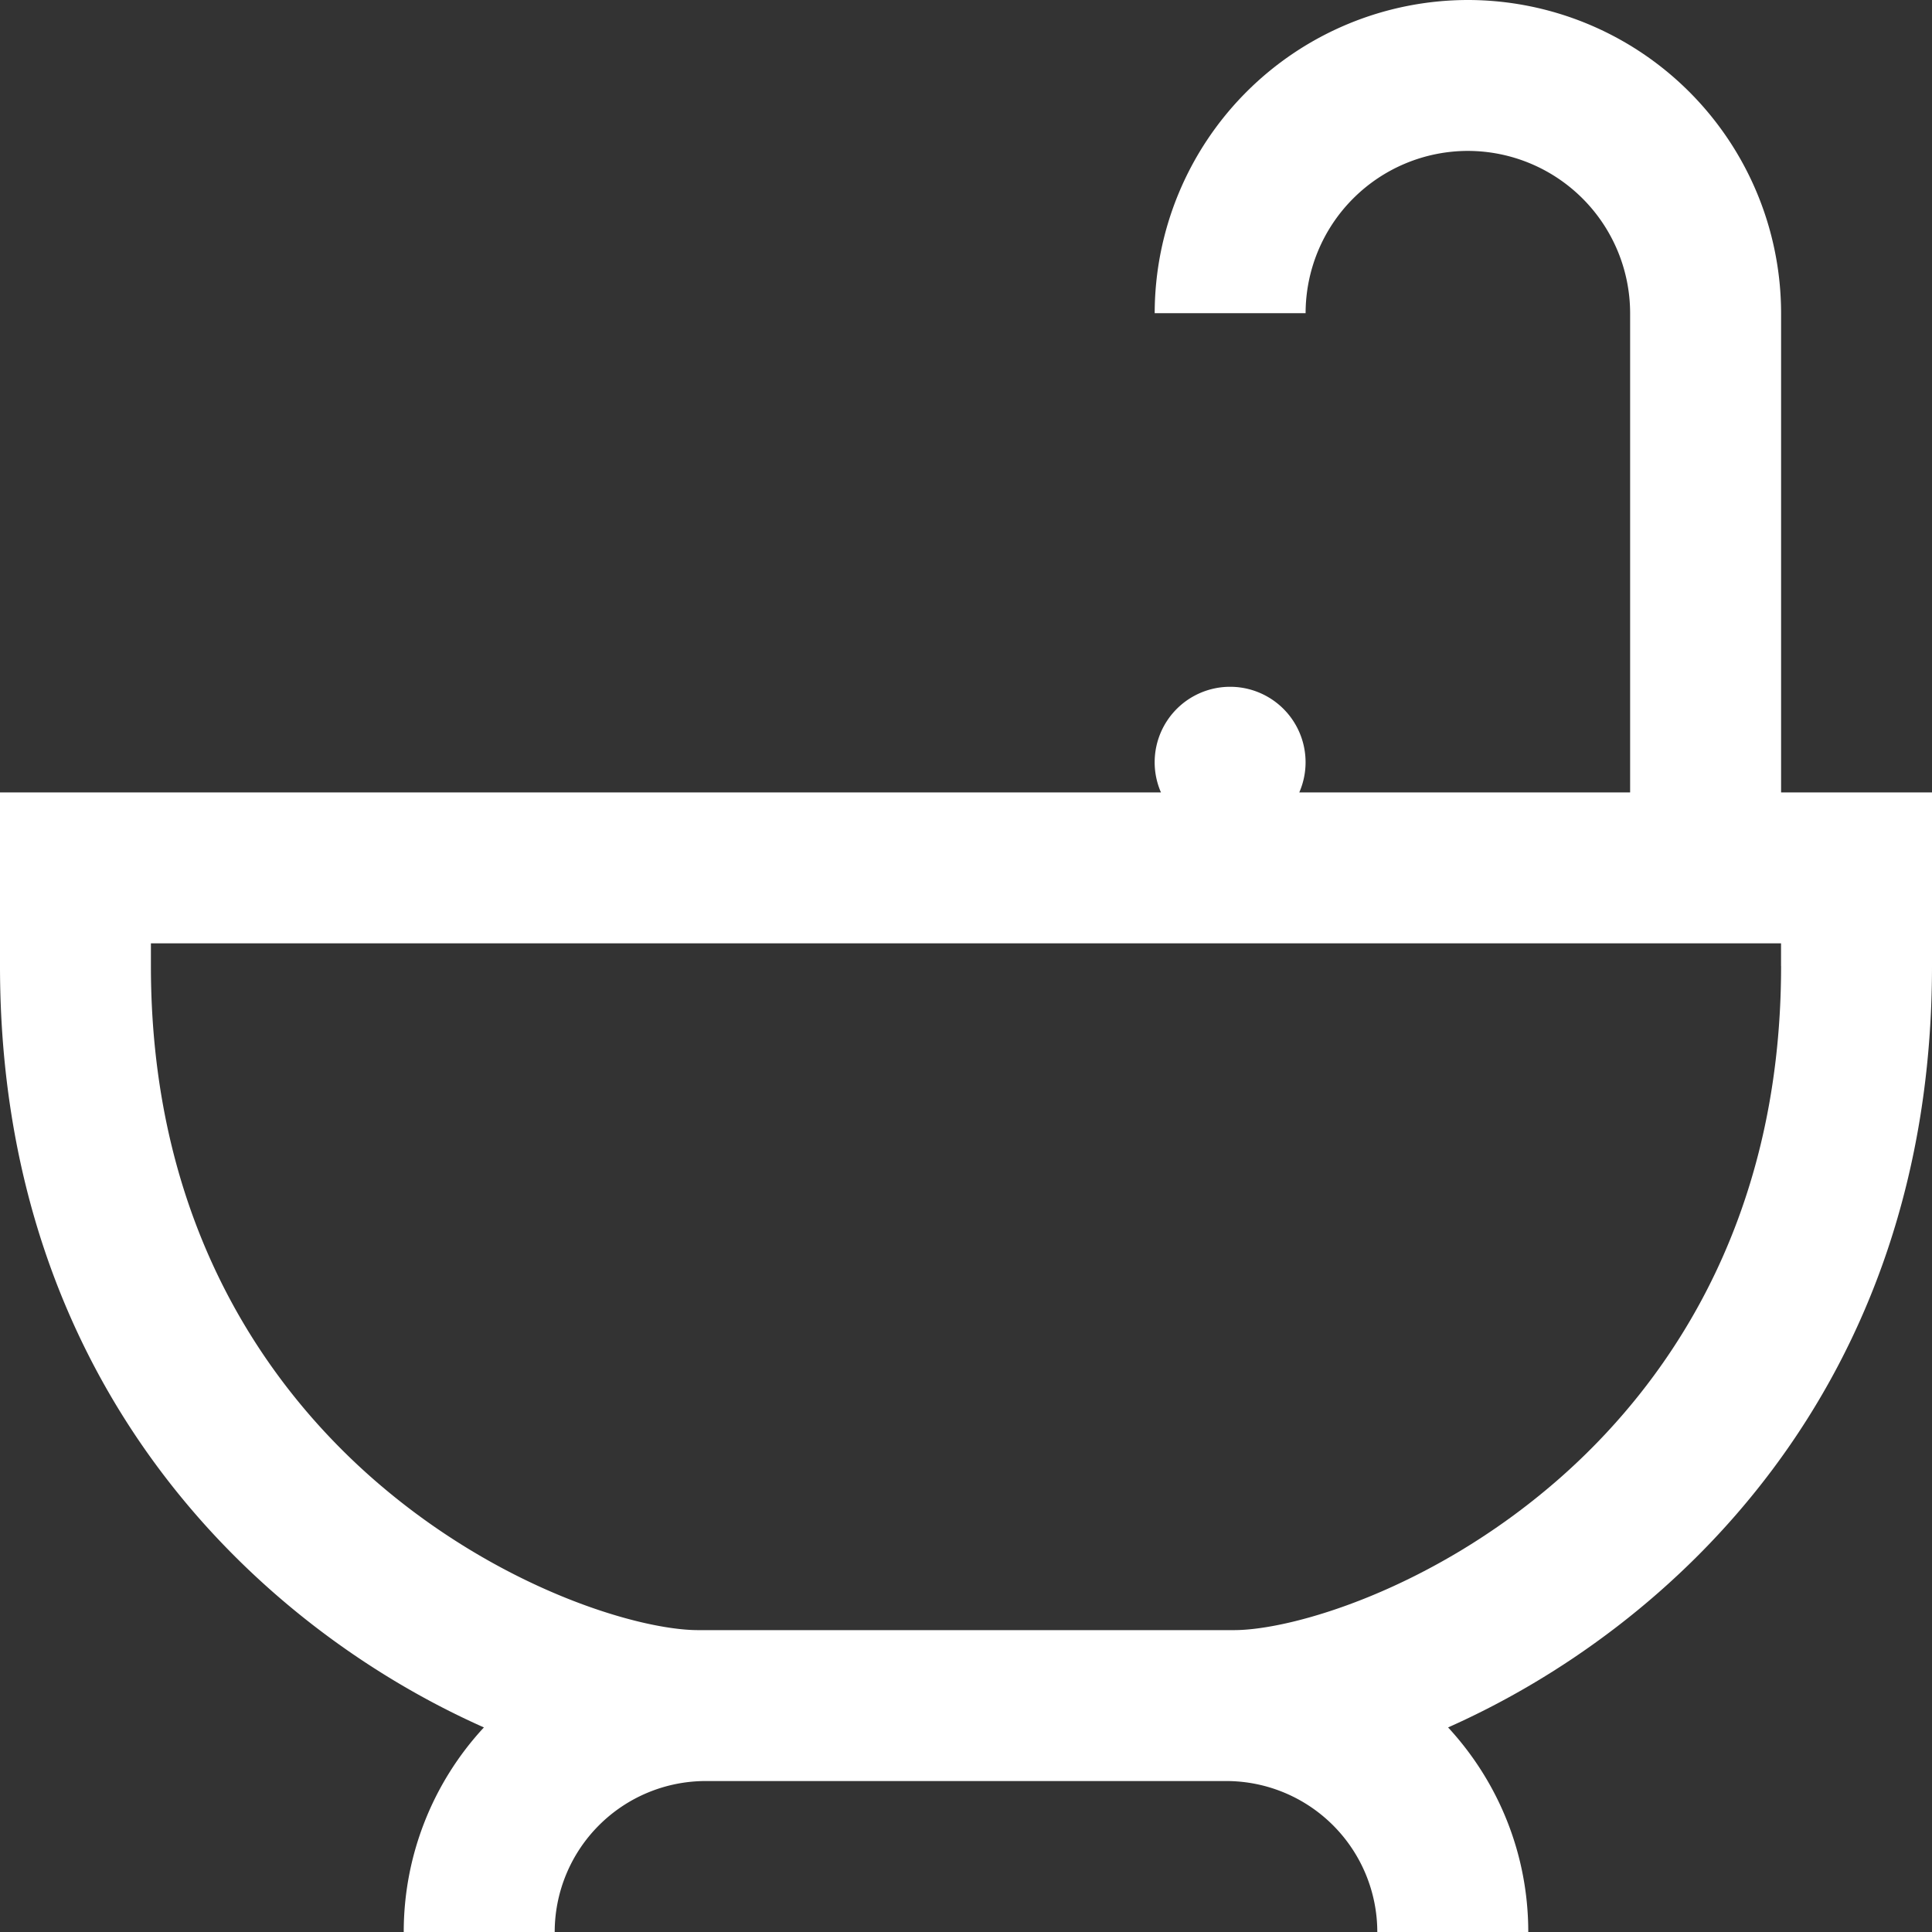 <svg width="36" height="36" fill="none" xmlns="http://www.w3.org/2000/svg"><rect width="100%" height="100%" fill="#333333" stroke="none"/><path d="M33.188 14.766v-8.93A5.842 5.842 0 0027.352 0a5.843 5.843 0 00-5.836 5.836h2.812a3.027 3.027 0 013.024-3.024 3.027 3.027 0 013.023 3.024v8.93H24.21a1.406 1.406 0 10-2.577 0H0V18c0 7.893 4.887 12.353 9.017 14.188A5.603 5.603 0 007.523 36h2.813a2.816 2.816 0 012.812-2.813h9.704A2.816 2.816 0 0125.664 36h2.813c0-1.47-.568-2.81-1.494-3.812C31.113 30.353 36 25.893 36 18v-3.234h-2.813zm0 3.234c0 4.929-2.275 7.938-4.183 9.595-2.333 2.025-4.926 2.78-6.013 2.78h-9.984c-1.087 0-3.68-.755-6.013-2.78C5.087 25.938 2.812 22.929 2.812 18v-.422h30.375V18z" fill="#fff"/></svg>